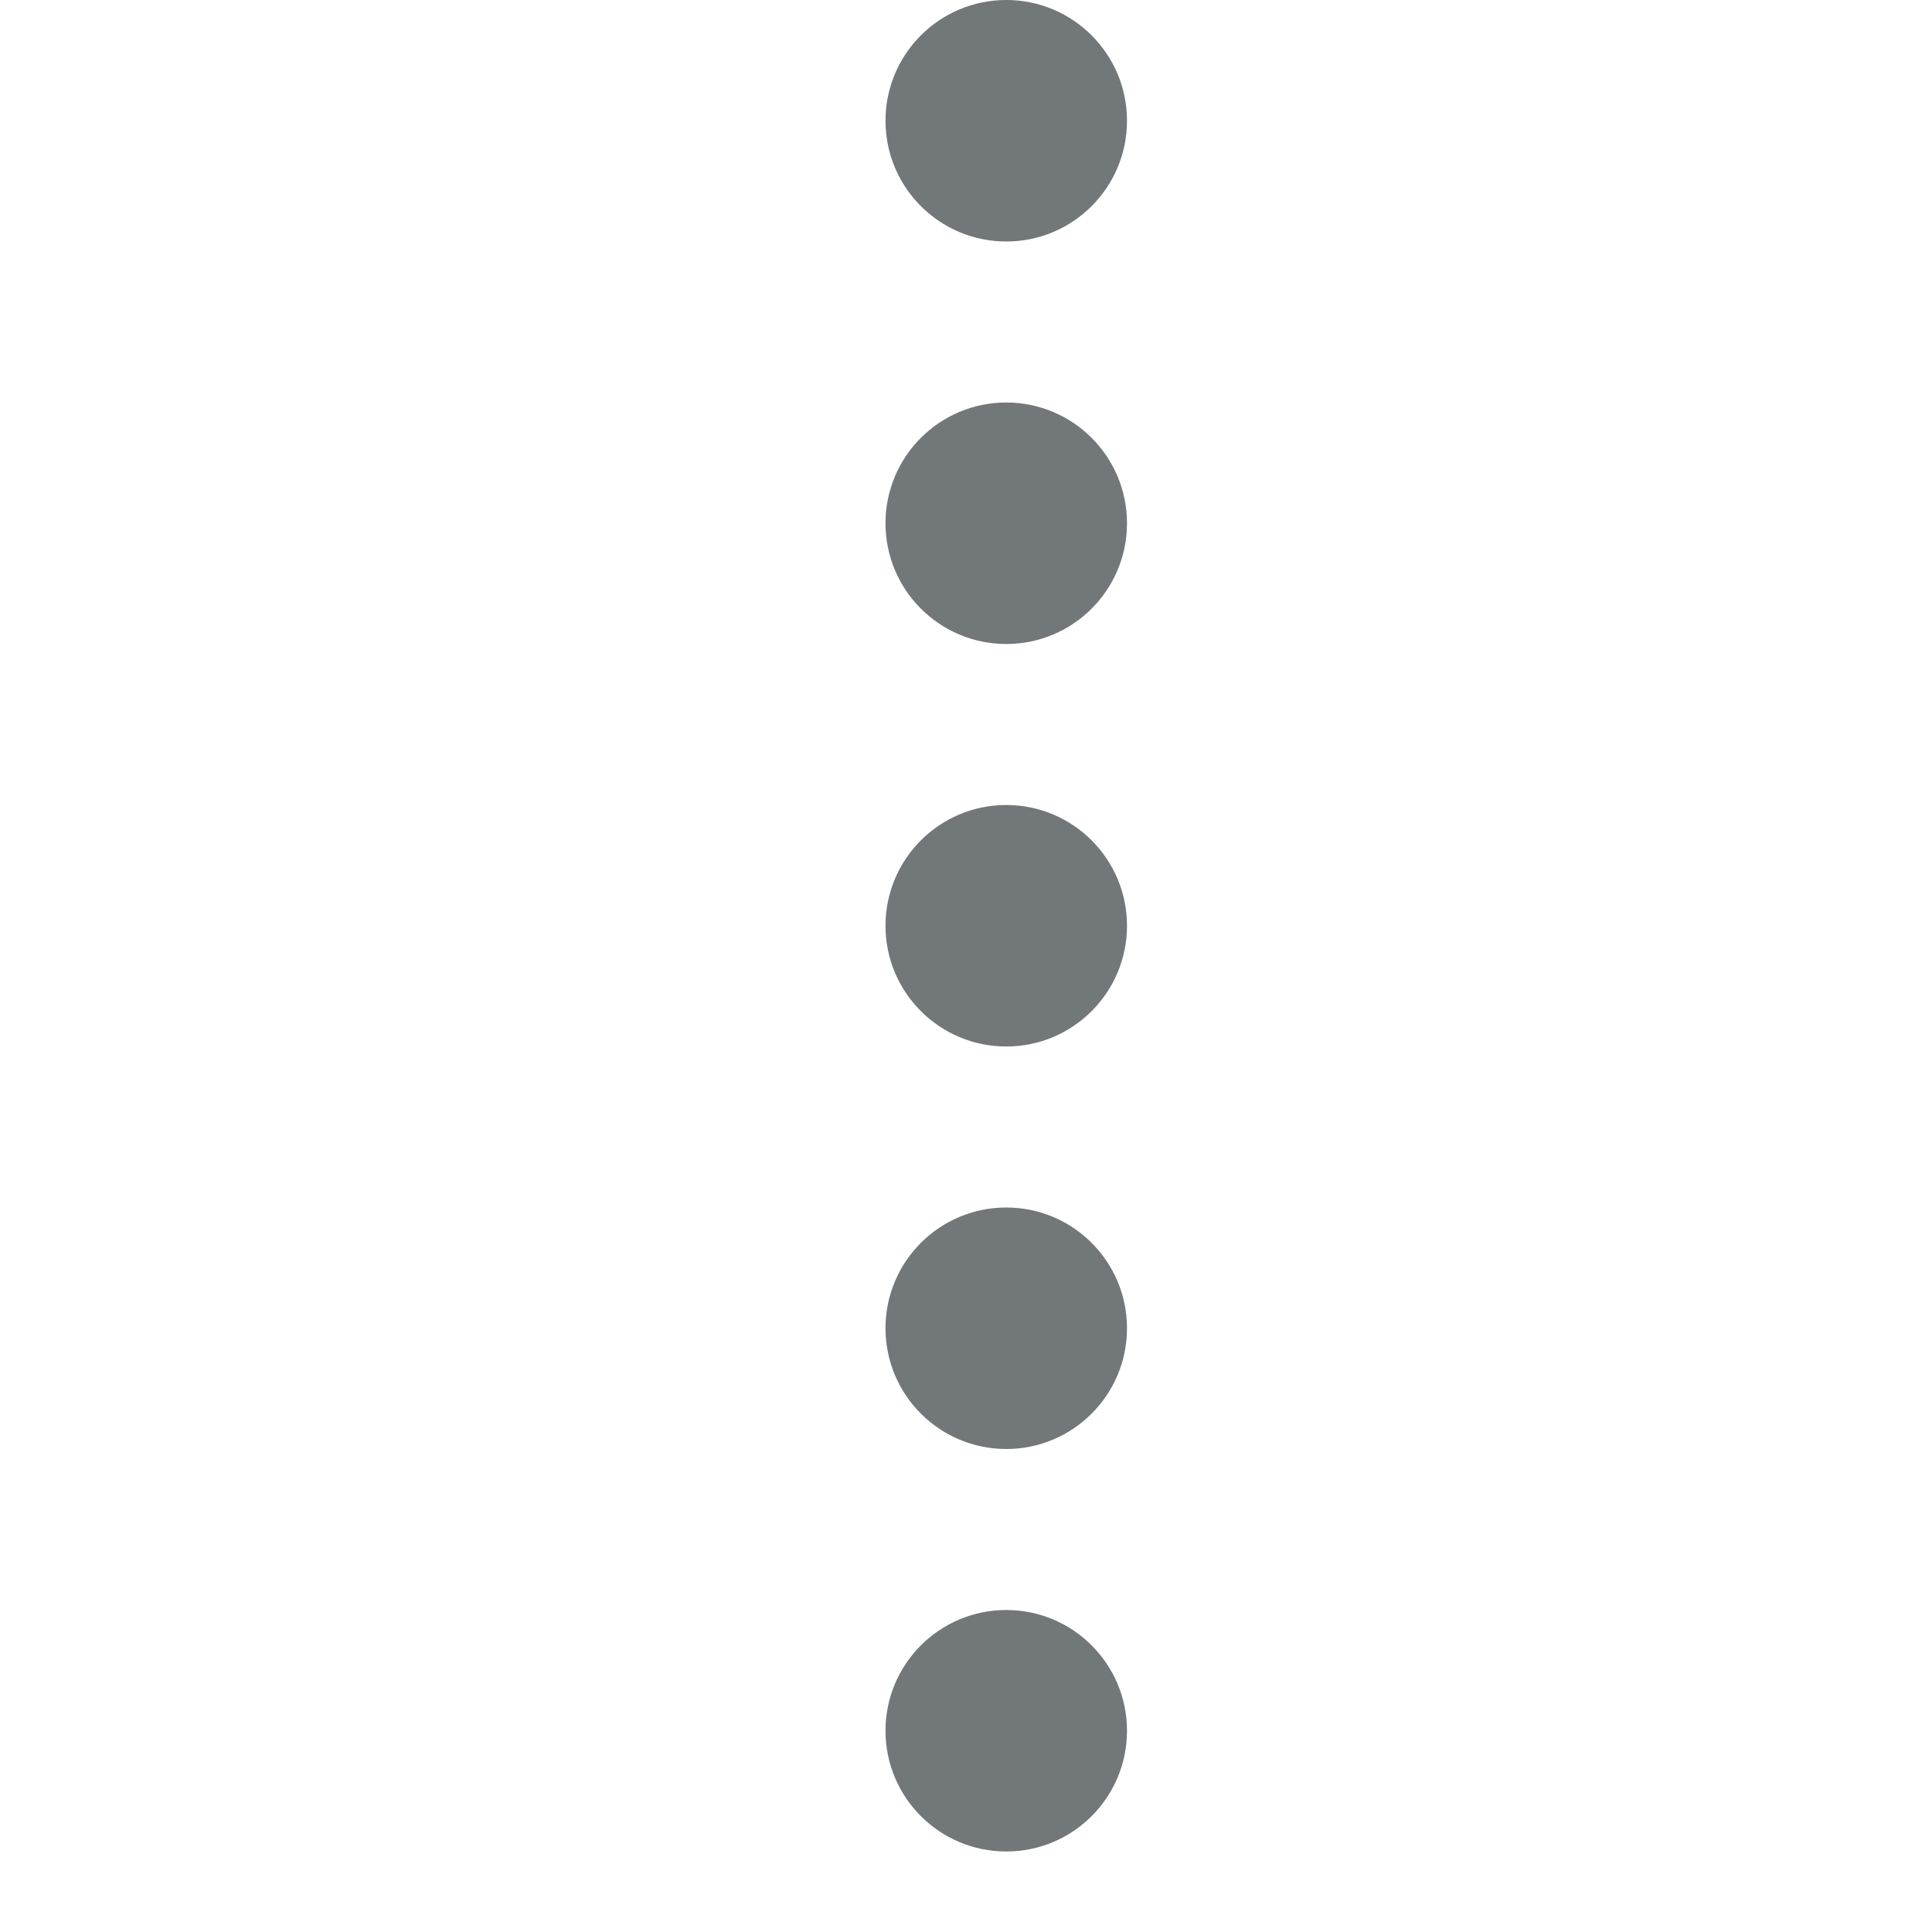 <svg xmlns="http://www.w3.org/2000/svg" viewBox="0 0 24 24">
  <circle fill="#72777a" cx="12.5" cy="1.5" r="1.5"/>
  <circle fill="#72777a" cx="12.5" cy="6.5" r="1.5"/>
  <circle fill="#72777a" cx="12.5" cy="11.5" r="1.5"/>
  <circle fill="#72777a" cx="12.5" cy="16.5" r="1.5"/>
  <circle fill="#72777a" cx="12.5" cy="21.5" r="1.5"/>
</svg>
